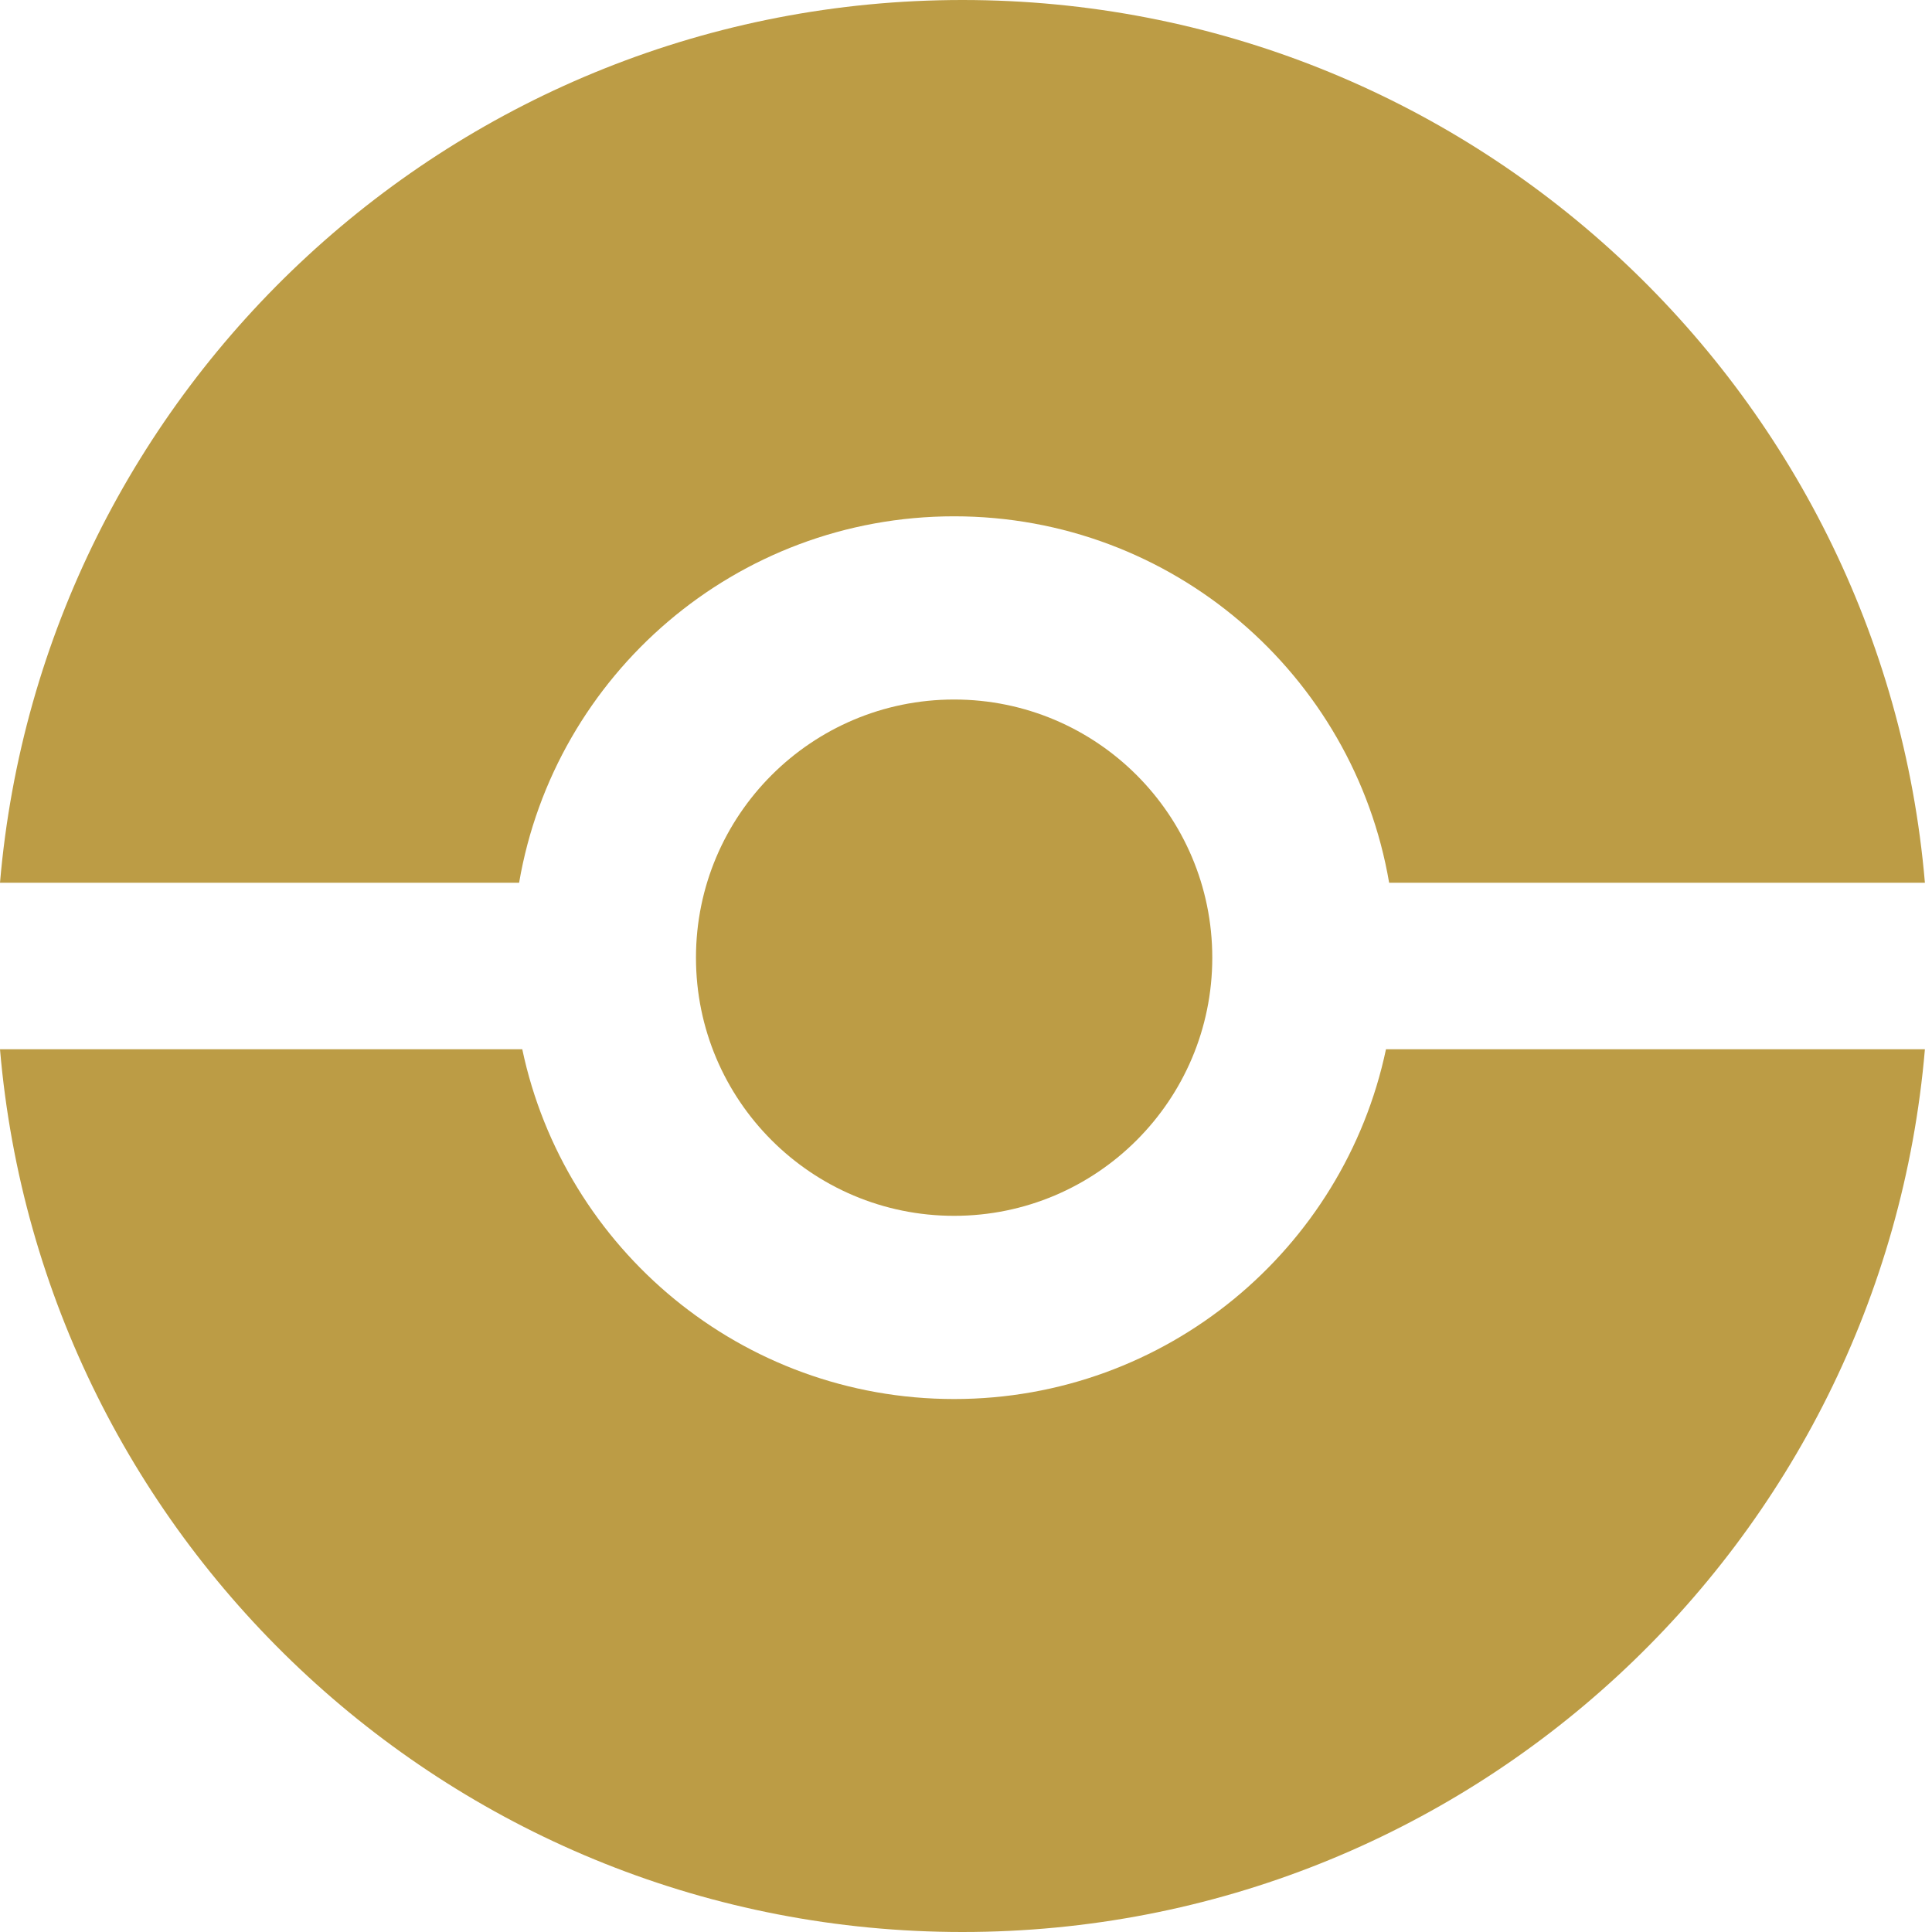 <svg width="116" height="116" viewBox="0 0 116 116" fill="none" xmlns="http://www.w3.org/2000/svg">
<path d="M31.358 63C33.89 74.996 44.537 84 57.287 84C70.037 84 80.684 74.996 83.216 63H115.574C113.039 92.692 88.135 116 57.787 116C27.439 116 2.535 92.692 0 63H31.358Z" fill="#BC9C45"/>
<path d="M57.787 0C88.135 0 113.039 23.308 115.574 53H83.406C81.269 40.508 70.389 31 57.287 31C44.185 31 33.305 40.508 31.168 53H0C2.535 23.308 27.439 0 57.787 0Z" fill="#BC9C45"/>
<path d="M72.787 57.5C72.787 66.06 65.847 73 57.287 73C48.727 73 41.787 66.06 41.787 57.5C41.787 48.94 48.727 42 57.287 42C65.847 42 72.787 48.94 72.787 57.5Z" fill="#BC9C45"/>
</svg>
